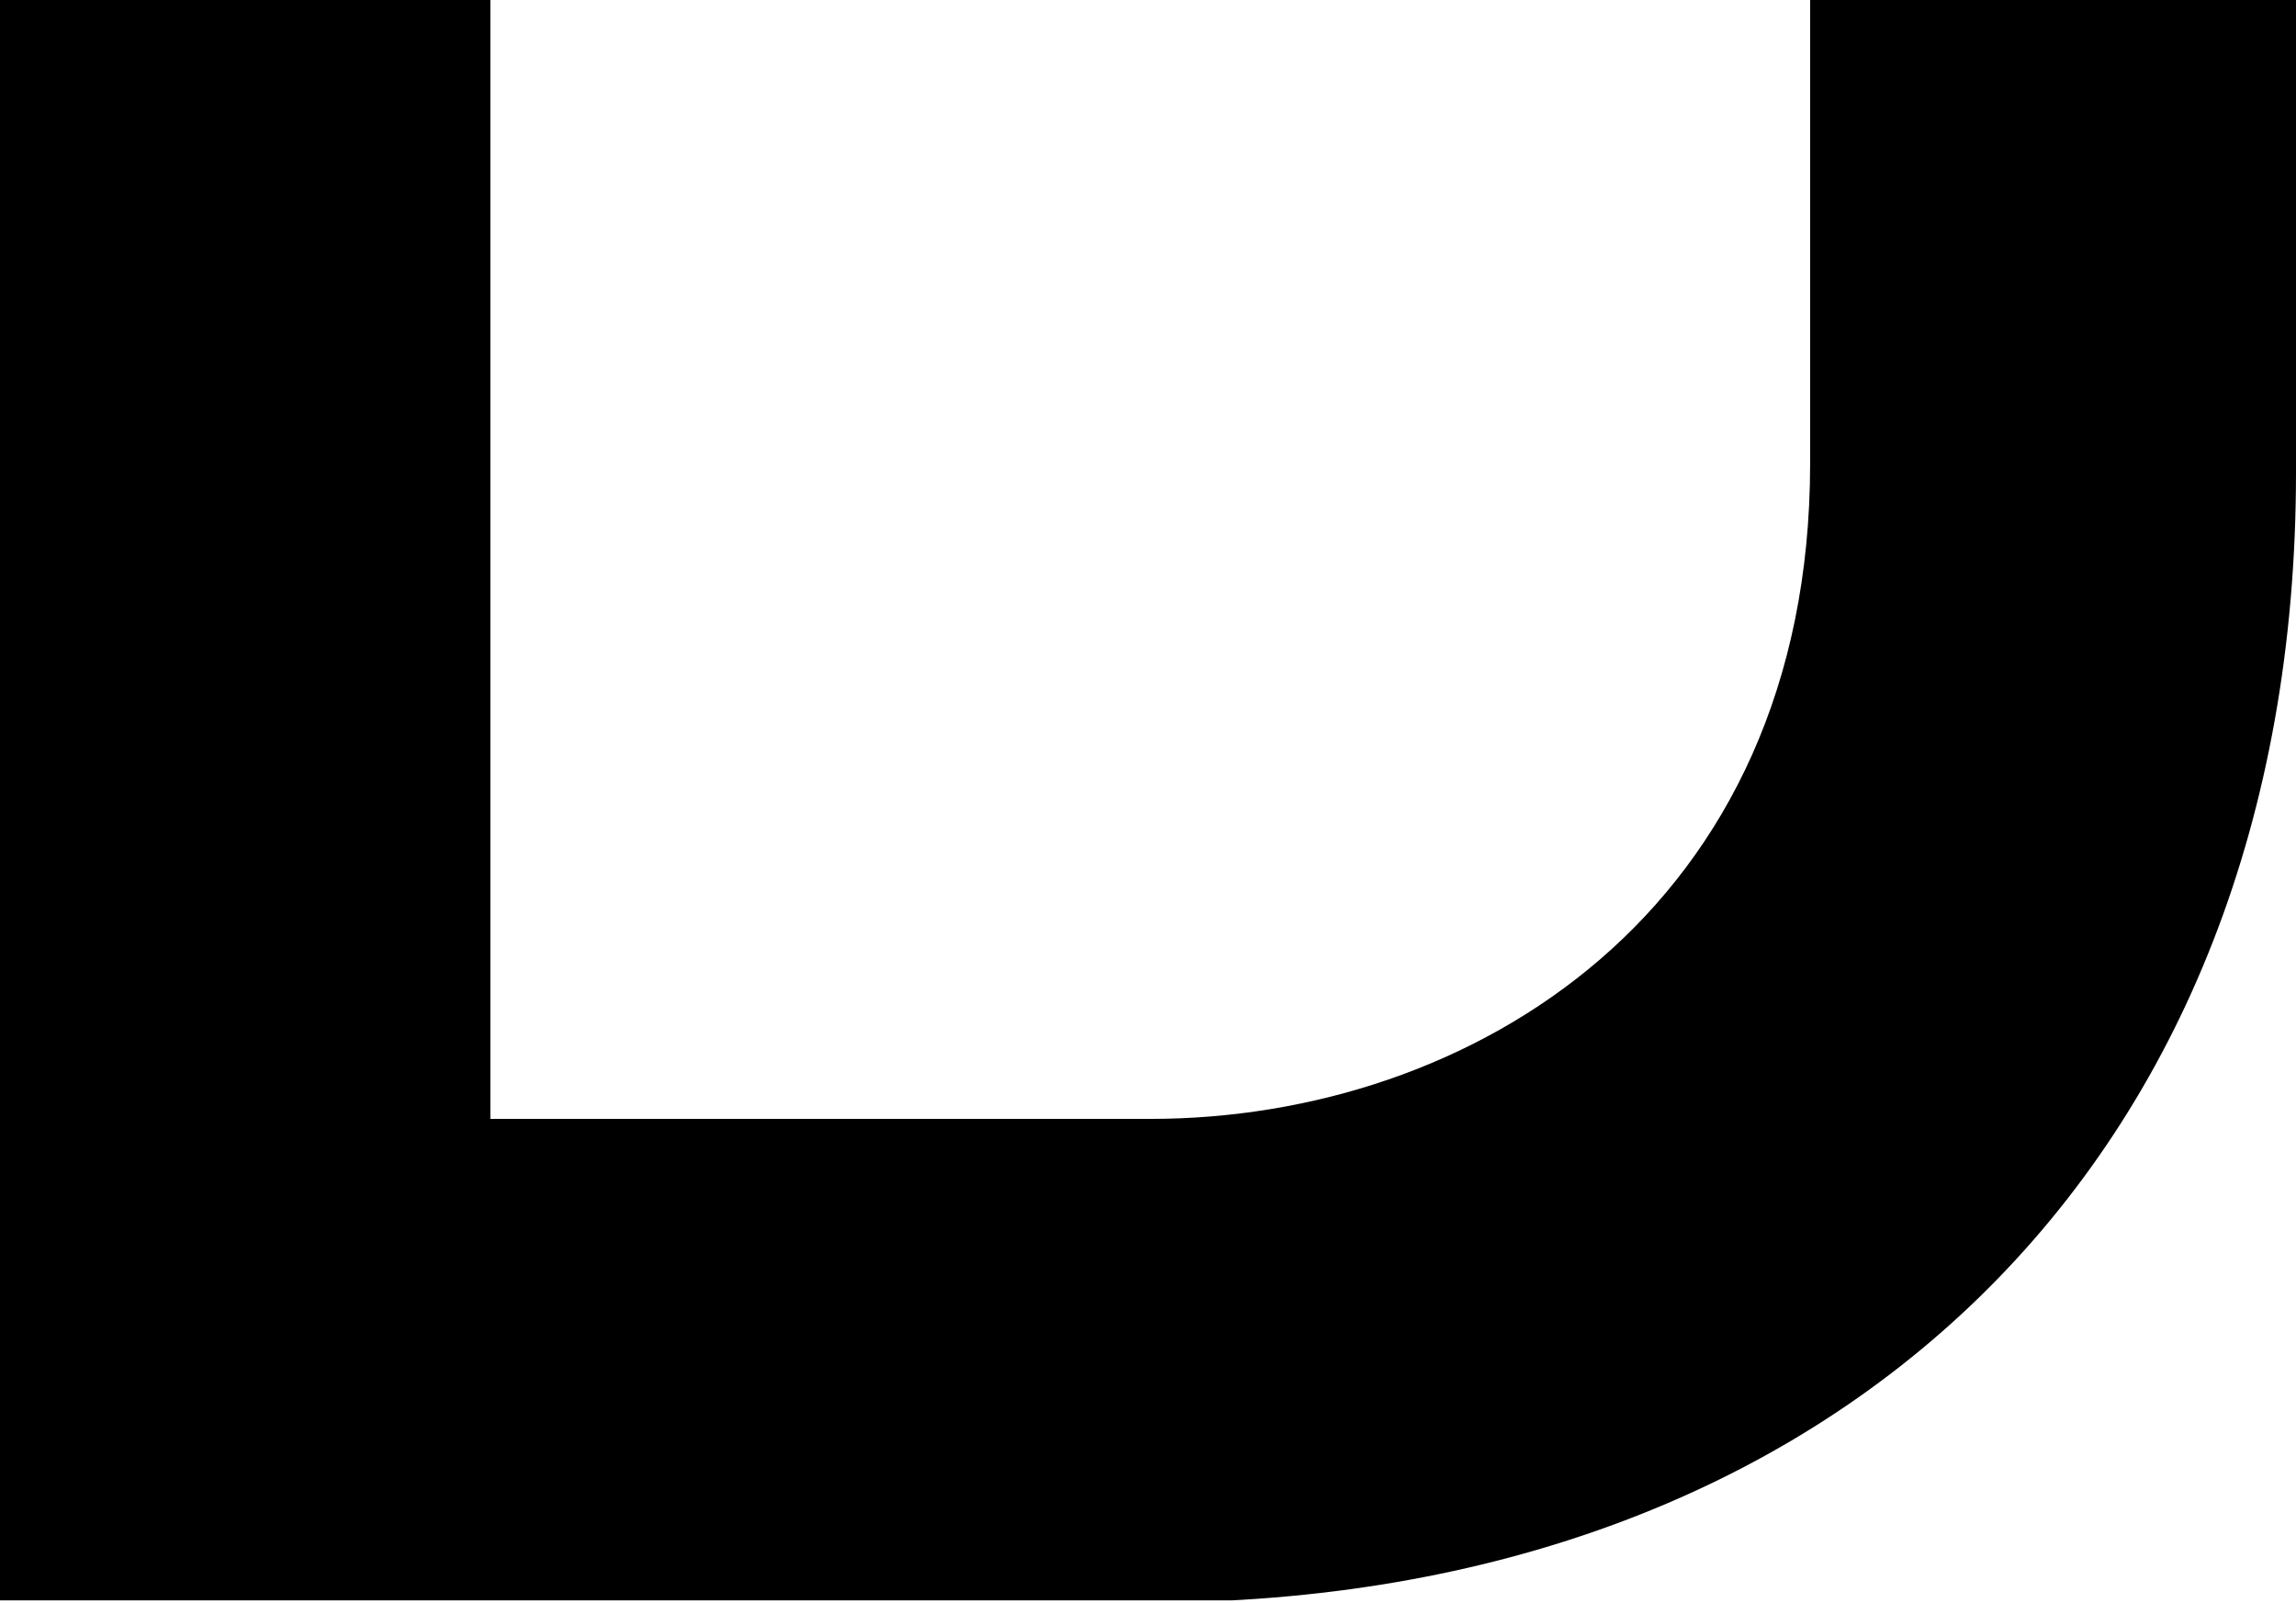 <?xml version="1.0" encoding="utf-8"?>
<!-- Generator: Adobe Illustrator 23.0.1, SVG Export Plug-In . SVG Version: 6.00 Build 0)  -->
<svg version="1.1" id="Ebene_1" xmlns="http://www.w3.org/2000/svg" xmlns:xlink="http://www.w3.org/1999/xlink" x="0px" y="0px"
	 viewBox="0 0 101.6 70.9" style="enable-background:new 0 0 101.6 70.9;" xml:space="preserve">
<style type="text/css">
	.st0{clip-path:url(#SVGID_2_);}
</style>
<g>
	<defs>
		<rect id="SVGID_1_" y="-70.9" width="101.6" height="141.7"/>
	</defs>
	<clipPath id="SVGID_2_">
		<use xlink:href="#SVGID_1_"  style="overflow:visible;"/>
	</clipPath>
	<path class="st0" d="M21.7,49.4v-98.8h29.2c14.2,0,29.2,9.1,29.2,29v40.9c0,19.8-15,29-29.2,29H21.7z M50.8,70.9
		c30.4,0,50.8-19.4,50.8-50v-41.7c0-30.6-20.5-50-50.8-50H0V70.9H50.8z"/>
</g>
</svg>
